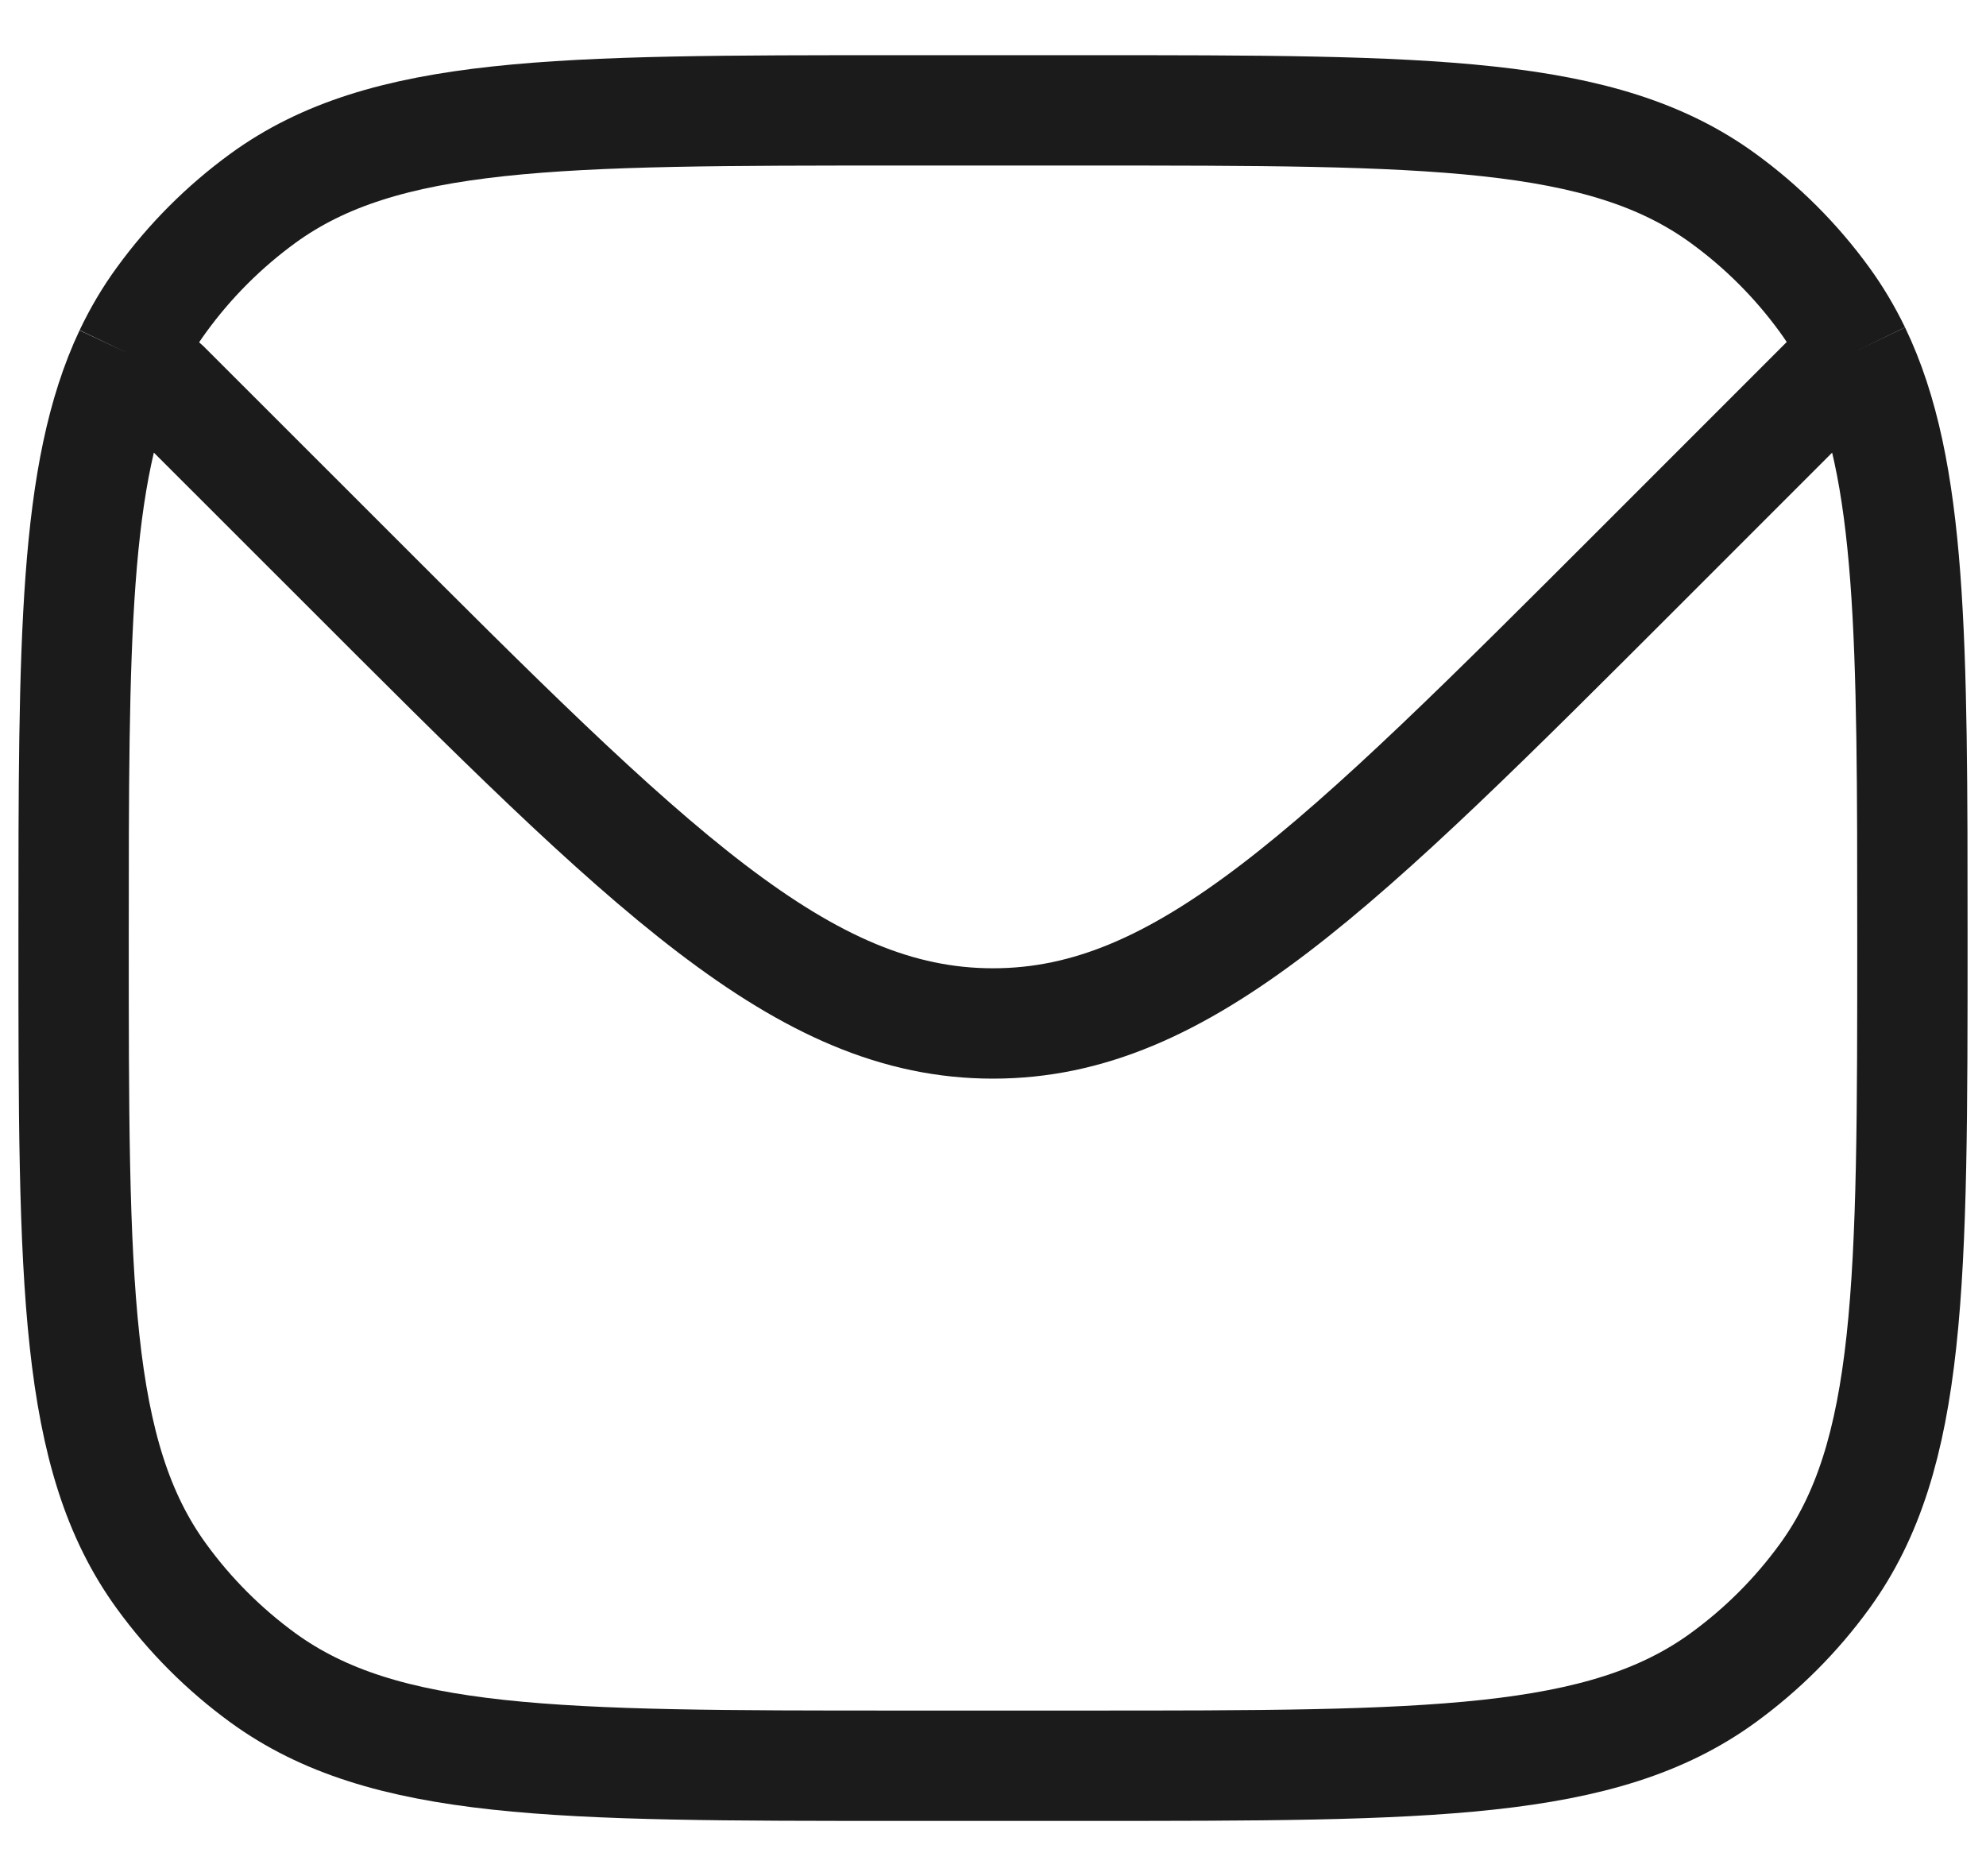 <svg width="18" height="17" viewBox="0 0 18 17" fill="none" xmlns="http://www.w3.org/2000/svg">
<path d="M1.173 3.207C0.667 4.28 0.667 5.812 0.667 8.5C0.667 11.625 0.667 13.187 1.463 14.282C1.72 14.636 2.031 14.947 2.384 15.204C3.48 16 5.042 16 8.167 16H9.833C12.958 16 14.521 16 15.616 15.204C15.97 14.947 16.281 14.636 16.538 14.282C17.333 13.187 17.333 11.625 17.333 8.5C17.333 5.793 17.333 4.258 16.816 3.184M1.173 3.207C1.256 3.033 1.351 2.871 1.463 2.718C1.72 2.364 2.031 2.053 2.384 1.796C3.48 1 5.042 1 8.167 1H9.833C12.958 1 14.521 1 15.616 1.796C15.97 2.053 16.281 2.364 16.538 2.718C16.644 2.864 16.736 3.019 16.816 3.184M1.173 3.207L1.5 3.5L3.108 5.107C5.885 7.885 7.274 9.274 9 9.274C10.726 9.274 12.115 7.885 14.893 5.107L16.5 3.5L16.816 3.184" stroke="#1C1B1C"/>
</svg>
